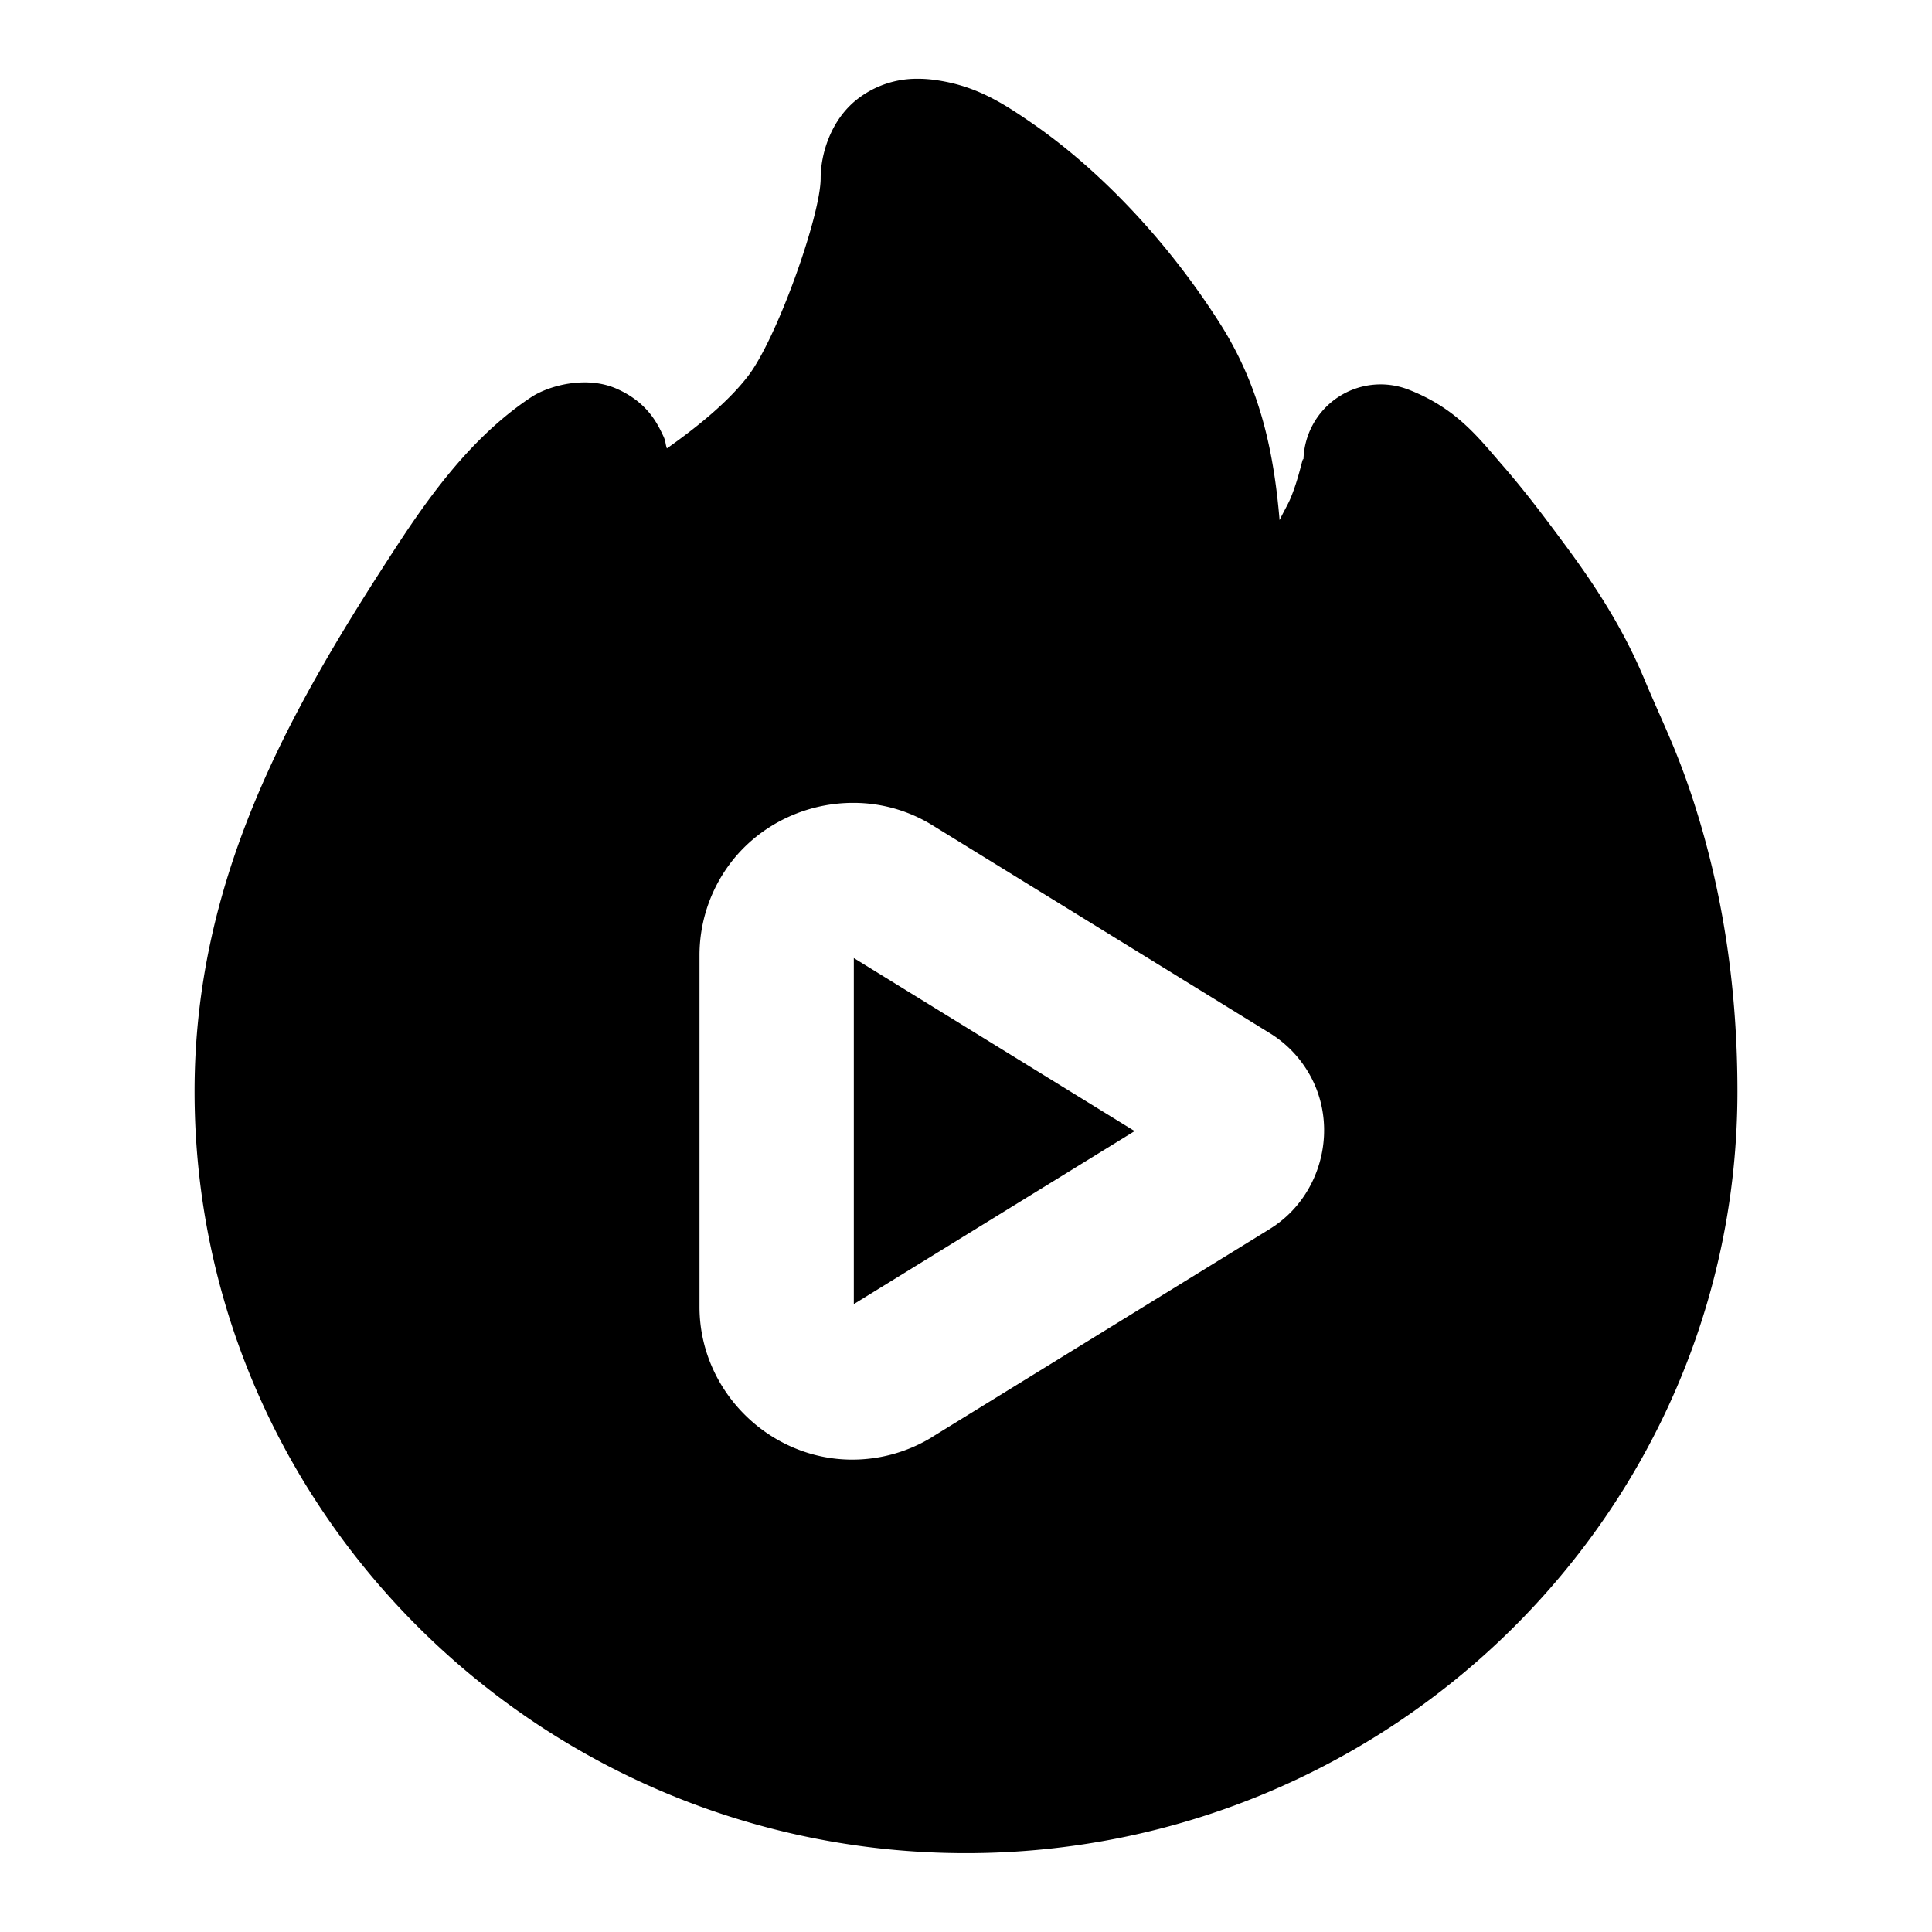 <svg xmlns="http://www.w3.org/2000/svg" width="48" height="48" viewBox="0 0 48 48"><path d="M22.791 1.957a2.4 2.4 0 0 0-1.498.512c-.667.526-.904 1.38-.904 1.96 0 .922-1.082 3.971-1.8 4.909-.49.641-1.258 1.265-2.02 1.803-.044-.122-.022-.164-.09-.309-.15-.318-.399-.836-1.155-1.172s-1.69-.08-2.125.207c-1.61 1.063-2.732 2.758-3.533 3.994-2.505 3.87-4.832 7.996-4.832 13.254 0 10.445 8.618 18.926 19.166 18.926s19.166-8.481 19.166-18.926c0-2.48-.34-4.882-1.082-7.18-.427-1.324-.788-2-1.223-3.042-.547-1.315-1.266-2.398-2.01-3.399-.347-.467-.89-1.207-1.507-1.916-.618-.709-1.15-1.426-2.34-1.894a1.917 1.917 0 0 0-2.62 1.783c0-.262-.074.32-.32.91-.066.16-.19.367-.273.545-.134-1.572-.442-3.248-1.475-4.875-1.37-2.158-3.08-3.88-4.638-4.961-.78-.54-1.452-.968-2.467-1.102a3 3 0 0 0-.42-.027Zm-1.584 17.99q.277 0 .55.041c.488.073.966.242 1.407.514l8.387 5.168c.38.234.698.554.931.934.816 1.322.39 3.111-.931 3.927l-.002.002-8.385 5.166v.002a3.8 3.8 0 0 1-1.99.563c-2.073 0-3.795-1.72-3.795-3.793v-8.738c0-.704.196-1.393.564-1.99.714-1.159 1.98-1.8 3.264-1.796z"/><path d="M21.213 23.803V32.4l6.976-4.298z"/></svg>